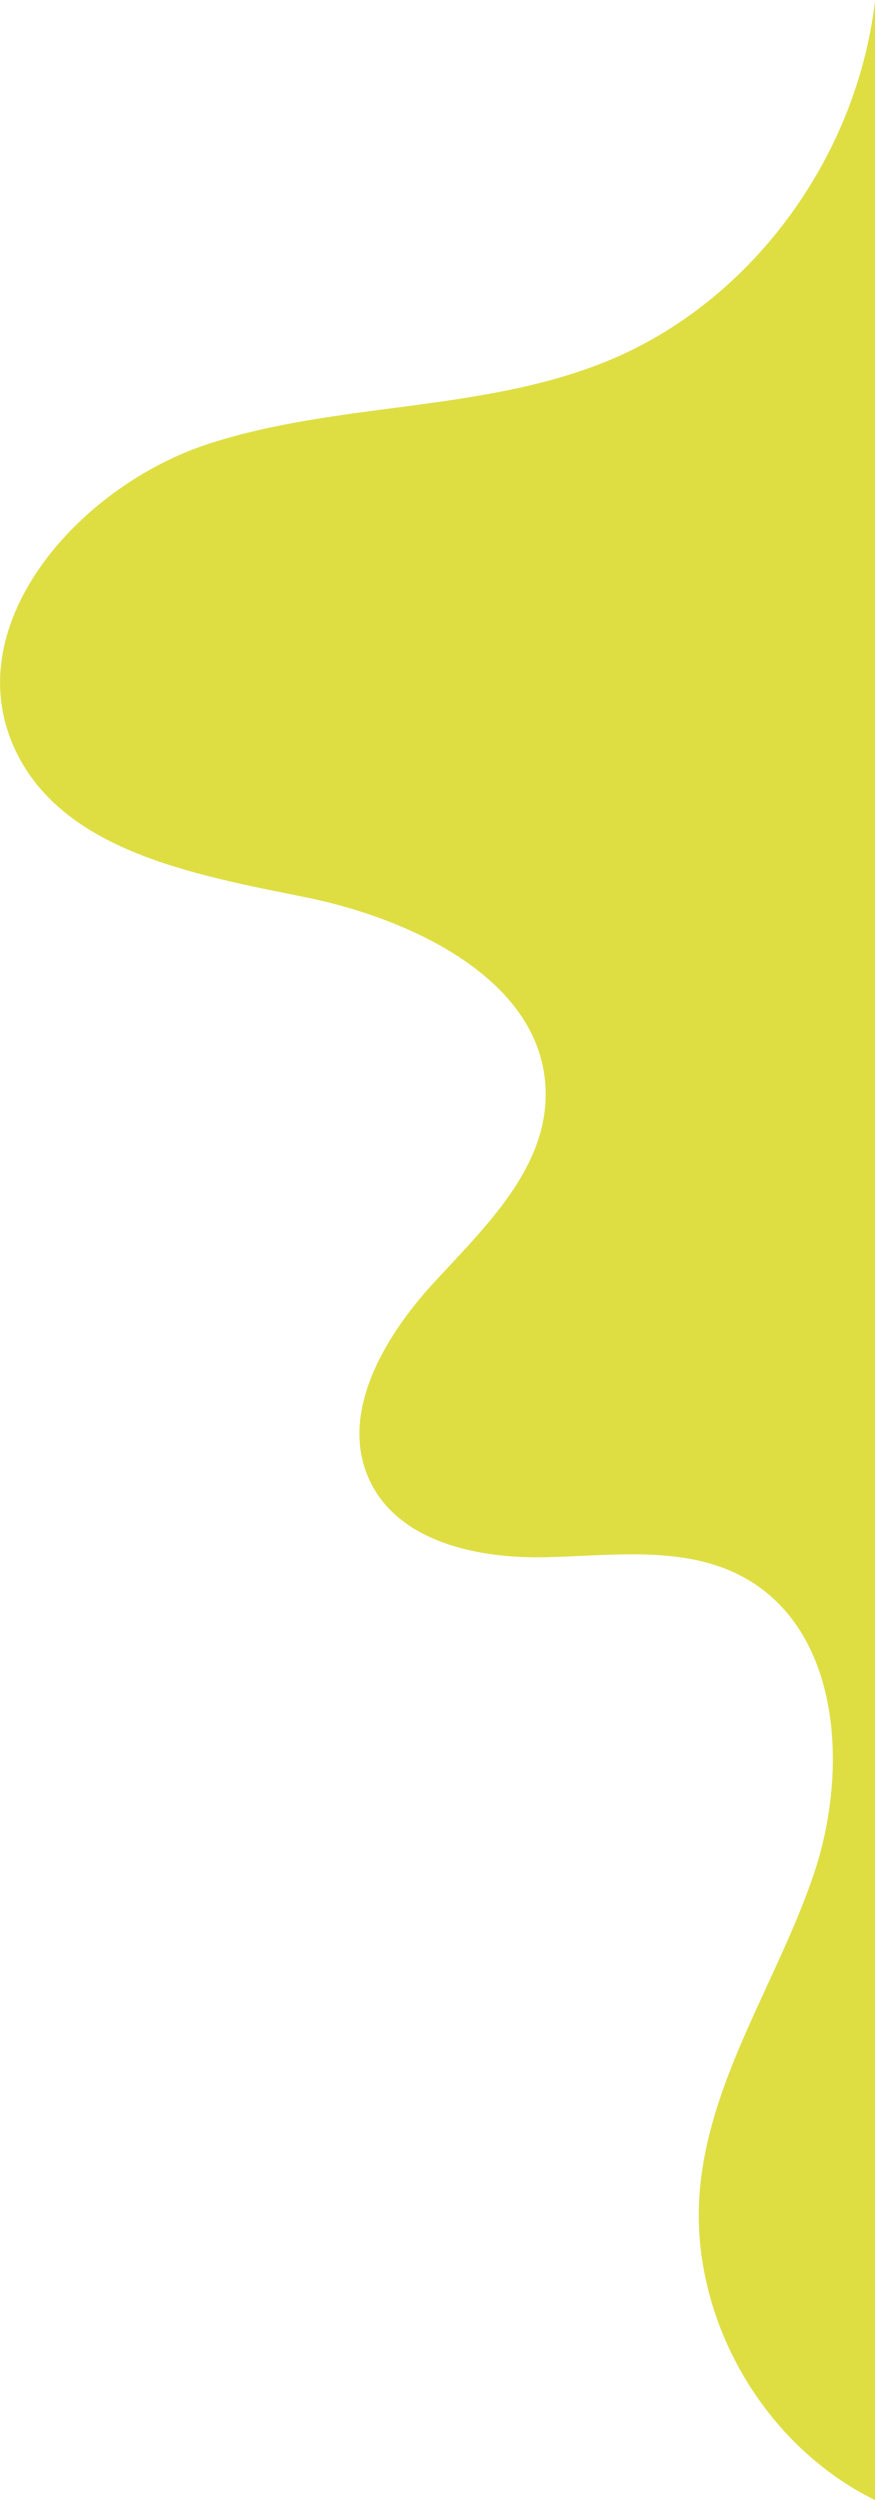 <svg xmlns="http://www.w3.org/2000/svg" viewBox="0 0 326.53 932.82"><defs><style>.cls-1{fill:#dede43;}</style></defs><title>Element_R1_G</title><g id="Layer_2" data-name="Layer 2"><g id="Layer_1-2" data-name="Layer 1"><path class="cls-1" d="M225.49,135.18C178.67,153.9,125.61,150,77.68,165.66S-15.24,232.11,5,278.31c17.05,39,66.89,48,108.61,56.4s91.11,32.41,90,75c-.73,27.62-23.3,48.83-42,69.22s-35.59,49.48-23.3,74.24c11.12,22.39,40.22,28.42,65.21,27.89s51.66-4.56,73.66,7.3c36.64,19.75,39.77,72.2,26.29,111.59s-38.56,75.48-42.28,116.94c-4.22,47,23.06,95.18,65.37,116V0C319.9,58.45,280.45,113.22,225.49,135.18Z"/></g></g></svg>